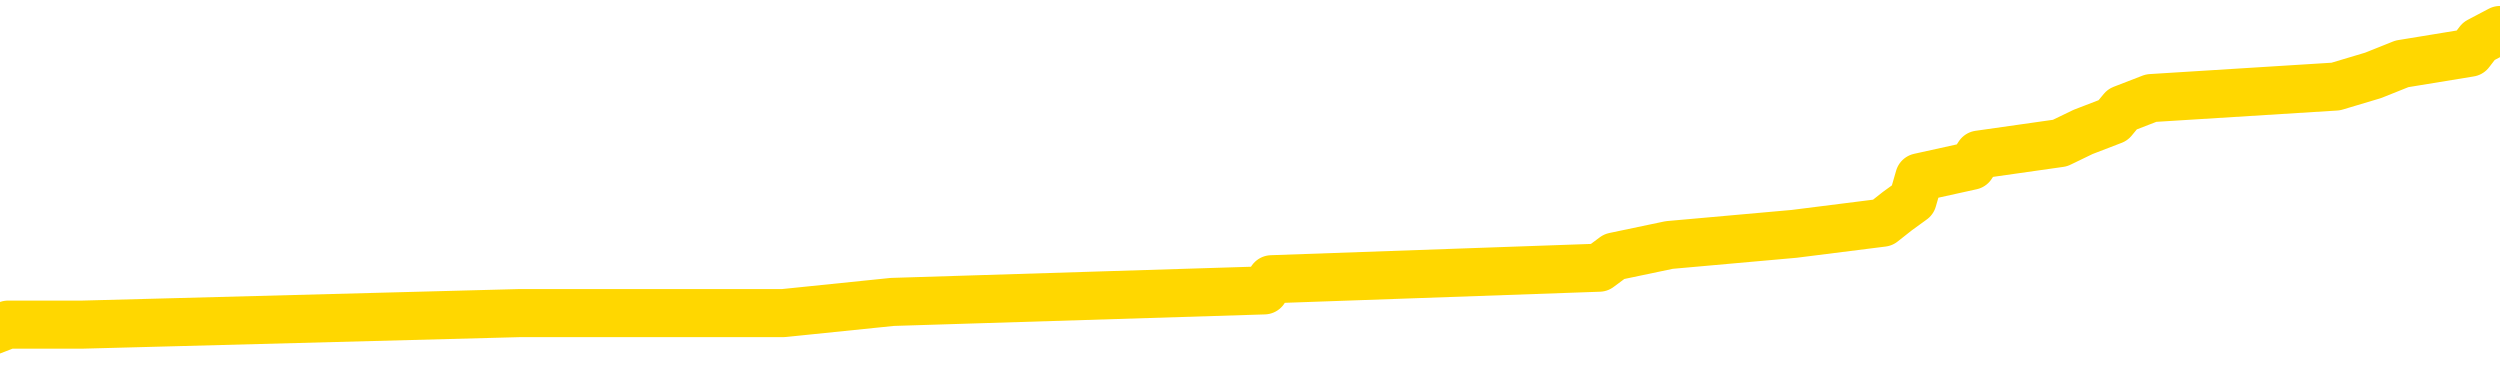 <svg xmlns="http://www.w3.org/2000/svg" version="1.1" viewBox="0 0 6500 1000">
	<path fill="none" stroke="gold" stroke-width="125" stroke-linecap="round" stroke-linejoin="round" d="M0 99253  L-1283708 99253 L-1283524 99224 L-1283033 99165 L-1282740 99135 L-1282428 99076 L-1282194 99047 L-1282141 98988 L-1282081 98929 L-1281928 98900 L-1281888 98841 L-1281755 98811 L-1281463 98782 L-1280922 98782 L-1280312 98752 L-1280264 98752 L-1279624 98723 L-1279590 98723 L-1279065 98723 L-1278932 98693 L-1278542 98635 L-1278214 98576 L-1278097 98517 L-1277885 98458 L-1277168 98458 L-1276599 98428 L-1276491 98428 L-1276317 98399 L-1276095 98340 L-1275694 98311 L-1275668 98252 L-1274740 98193 L-1274653 98134 L-1274570 98075 L-1274500 98016 L-1274203 97987 L-1274051 97928 L-1272161 97957 L-1272060 97957 L-1271798 97957 L-1271504 97987 L-1271363 97928 L-1271114 97928 L-1271078 97898 L-1270920 97869 L-1270456 97810 L-1270203 97780 L-1269991 97721 L-1269740 97692 L-1269391 97663 L-1268464 97604 L-1268370 97545 L-1267959 97515 L-1266788 97456 L-1265599 97427 L-1265507 97368 L-1265480 97309 L-1265214 97250 L-1264915 97191 L-1264786 97132 L-1264748 97073 L-1263934 97073 L-1263550 97103 L-1262489 97132 L-1262428 97132 L-1262163 97721 L-1261692 98281 L-1261499 98841 L-1261236 99400 L-1260899 99371 L-1260763 99341 L-1260308 99312 L-1259564 99283 L-1259547 99253 L-1259382 99194 L-1259313 99194 L-1258797 99165 L-1257769 99165 L-1257572 99135 L-1257084 99106 L-1256722 99076 L-1256313 99076 L-1255928 99106 L-1254224 99106 L-1254126 99106 L-1254054 99106 L-1253993 99106 L-1253809 99076 L-1253472 99076 L-1252832 99047 L-1252755 99017 L-1252693 99017 L-1252507 98988 L-1252427 98988 L-1252250 98959 L-1252231 98929 L-1252001 98929 L-1251613 98900 L-1250724 98900 L-1250685 98870 L-1250597 98841 L-1250569 98782 L-1249561 98752 L-1249412 98693 L-1249387 98664 L-1249255 98635 L-1249215 98605 L-1247956 98576 L-1247899 98576 L-1247359 98546 L-1247306 98546 L-1247260 98546 L-1246865 98517 L-1246725 98487 L-1246525 98458 L-1246379 98458 L-1246214 98458 L-1245937 98487 L-1245578 98487 L-1245026 98458 L-1244381 98428 L-1244122 98369 L-1243969 98340 L-1243568 98311 L-1243527 98281 L-1243407 98252 L-1243345 98281 L-1243331 98281 L-1243237 98281 L-1242944 98252 L-1242793 98134 L-1242462 98075 L-1242385 98016 L-1242309 97987 L-1242082 97898 L-1242016 97839 L-1241788 97780 L-1241736 97721 L-1241571 97692 L-1240565 97663 L-1240382 97633 L-1239831 97604 L-1239438 97545 L-1239040 97515 L-1238190 97456 L-1238112 97427 L-1237533 97397 L-1237092 97397 L-1236851 97368 L-1236693 97368 L-1236293 97309 L-1236272 97309 L-1235827 97280 L-1235422 97250 L-1235286 97191 L-1235111 97132 L-1234974 97073 L-1234724 97015 L-1233724 96985 L-1233642 96956 L-1233506 96926 L-1233468 96897 L-1232578 96867 L-1232362 96838 L-1231919 96808 L-1231802 96779 L-1231745 96749 L-1231069 96749 L-1230968 96720 L-1230939 96720 L-1229598 96691 L-1229192 96661 L-1229152 96632 L-1228224 96602 L-1228126 96573 L-1227993 96543 L-1227589 96514 L-1227563 96484 L-1227470 96455 L-1227253 96425 L-1226842 96367 L-1225688 96308 L-1225397 96249 L-1225368 96190 L-1224760 96160 L-1224510 96101 L-1224490 96072 L-1223561 96043 L-1223510 95984 L-1223387 95954 L-1223370 95895 L-1223214 95866 L-1223039 95807 L-1222902 95777 L-1222845 95748 L-1222738 95718 L-1222652 95689 L-1222419 95660 L-1222344 95630 L-1222036 95601 L-1221918 95571 L-1221748 95542 L-1221657 95512 L-1221554 95512 L-1221531 95483 L-1221454 95483 L-1221356 95424 L-1220989 95394 L-1220884 95365 L-1220381 95336 L-1219929 95306 L-1219891 95277 L-1219867 95247 L-1219826 95218 L-1219697 95188 L-1219597 95159 L-1219155 95129 L-1218873 95100 L-1218280 95070 L-1218150 95041 L-1217876 94982 L-1217723 94953 L-1217570 94923 L-1217485 94864 L-1217407 94835 L-1217221 94805 L-1217170 94805 L-1217143 94776 L-1217063 94746 L-1217040 94717 L-1216757 94658 L-1216153 94599 L-1215157 94570 L-1214860 94540 L-1214126 94511 L-1213881 94481 L-1213791 94452 L-1213214 94422 L-1212516 94393 L-1211763 94364 L-1211445 94334 L-1211062 94275 L-1210985 94246 L-1210350 94216 L-1210165 94187 L-1210077 94187 L-1209948 94187 L-1209635 94157 L-1209585 94128 L-1209443 94098 L-1209422 94069 L-1208454 94040 L-1207909 94010 L-1207430 94010 L-1207369 94010 L-1207046 94010 L-1207024 93981 L-1206962 93981 L-1206752 93951 L-1206675 93922 L-1206620 93892 L-1206598 93863 L-1206558 93833 L-1206543 93804 L-1205786 93774 L-1205769 93745 L-1204970 93716 L-1204817 93686 L-1203912 93657 L-1203406 93627 L-1203176 93568 L-1203135 93568 L-1203020 93539 L-1202843 93509 L-1202089 93539 L-1201954 93509 L-1201790 93480 L-1201472 93450 L-1201296 93392 L-1200274 93333 L-1200251 93274 L-1199999 93244 L-1199786 93185 L-1199152 93156 L-1198915 93097 L-1198882 93038 L-1198704 92979 L-1198624 92920 L-1198534 92891 L-1198469 92832 L-1198029 92773 L-1198006 92744 L-1197465 92714 L-1197209 92685 L-1196714 92655 L-1195837 92626 L-1195800 92596 L-1195747 92567 L-1195706 92537 L-1195589 92508 L-1195313 92478 L-1195105 92420 L-1194908 92361 L-1194885 92302 L-1194835 92243 L-1194796 92213 L-1194718 92184 L-1194120 92125 L-1194060 92096 L-1193957 92066 L-1193802 92037 L-1193170 92007 L-1192490 91978 L-1192187 91919 L-1191840 91889 L-1191643 91860 L-1191594 91801 L-1191274 91772 L-1190646 91742 L-1190500 91713 L-1190463 91683 L-1190406 91654 L-1190329 91595 L-1190088 91595 L-1189999 91565 L-1189905 91536 L-1189612 91506 L-1189477 91477 L-1189417 91448 L-1189380 91389 L-1189108 91389 L-1188102 91359 L-1187926 91330 L-1187876 91330 L-1187583 91300 L-1187391 91241 L-1187057 91212 L-1186551 91182 L-1185989 91124 L-1185974 91065 L-1185957 91035 L-1185857 90976 L-1185742 90917 L-1185703 90858 L-1185665 90829 L-1185600 90829 L-1185572 90800 L-1185433 90829 L-1185140 90829 L-1185090 90829 L-1184985 90829 L-1184720 90800 L-1184255 90770 L-1184111 90770 L-1184056 90711 L-1183999 90682 L-1183808 90652 L-1183443 90623 L-1183228 90623 L-1183034 90623 L-1182976 90623 L-1182917 90564 L-1182763 90534 L-1182493 90505 L-1182064 90652 L-1182048 90652 L-1181971 90623 L-1181907 90593 L-1181777 90387 L-1181754 90358 L-1181470 90328 L-1181422 90299 L-1181368 90269 L-1180905 90240 L-1180866 90240 L-1180826 90210 L-1180635 90181 L-1180155 90151 L-1179668 90122 L-1179651 90093 L-1179613 90063 L-1179357 90034 L-1179280 89975 L-1179050 89945 L-1179034 89886 L-1178739 89827 L-1178297 89798 L-1177850 89769 L-1177345 89739 L-1177192 89710 L-1176905 89680 L-1176865 89621 L-1176534 89592 L-1176312 89562 L-1175795 89503 L-1175719 89474 L-1175471 89415 L-1175277 89356 L-1175217 89327 L-1174441 89297 L-1174367 89297 L-1174136 89268 L-1174119 89268 L-1174058 89238 L-1173862 89209 L-1173398 89209 L-1173374 89179 L-1173245 89179 L-1171944 89179 L-1171927 89179 L-1171850 89150 L-1171757 89150 L-1171539 89150 L-1171387 89121 L-1171209 89150 L-1171155 89179 L-1170868 89209 L-1170828 89209 L-1170459 89209 L-1170018 89209 L-1169835 89209 L-1169514 89179 L-1169219 89179 L-1168773 89121 L-1168701 89091 L-1168239 89032 L-1167801 89003 L-1167619 88973 L-1166165 88914 L-1166033 88885 L-1165576 88826 L-1165350 88797 L-1164963 88738 L-1164447 88679 L-1163493 88620 L-1162699 88561 L-1162024 88531 L-1161599 88473 L-1161287 88443 L-1161057 88355 L-1160374 88266 L-1160361 88178 L-1160151 88060 L-1160129 88031 L-1159955 87972 L-1159005 87942 L-1158737 87883 L-1157921 87854 L-1157611 87795 L-1157573 87766 L-1157516 87707 L-1156899 87677 L-1156261 87618 L-1154635 87589 L-1153961 87559 L-1153319 87559 L-1153242 87559 L-1153186 87559 L-1153150 87559 L-1153121 87530 L-1153010 87471 L-1152992 87442 L-1152969 87412 L-1152816 87383 L-1152762 87324 L-1152684 87294 L-1152565 87265 L-1152467 87235 L-1152350 87206 L-1152080 87147 L-1151810 87118 L-1151793 87059 L-1151593 87029 L-1151446 86970 L-1151220 86941 L-1151085 86911 L-1150777 86882 L-1150717 86853 L-1150364 86794 L-1150015 86764 L-1149914 86735 L-1149850 86676 L-1149790 86646 L-1149405 86587 L-1149025 86558 L-1148920 86529 L-1148660 86499 L-1148389 86440 L-1148230 86411 L-1148197 86381 L-1148135 86352 L-1147994 86322 L-1147810 86293 L-1147766 86263 L-1147477 86263 L-1147461 86234 L-1147228 86234 L-1147167 86205 L-1147129 86205 L-1146549 86175 L-1146415 86146 L-1146392 86028 L-1146374 85822 L-1146356 85586 L-1146340 85350 L-1146316 85115 L-1146300 84938 L-1146278 84732 L-1146262 84526 L-1146239 84408 L-1146222 84290 L-1146200 84202 L-1146183 84143 L-1146135 84054 L-1146062 83966 L-1146028 83819 L-1146004 83701 L-1145968 83583 L-1145927 83465 L-1145890 83406 L-1145874 83288 L-1145850 83200 L-1145813 83141 L-1145796 83053 L-1145773 82994 L-1145755 82935 L-1145737 82876 L-1145721 82817 L-1145691 82729 L-1145665 82640 L-1145620 82611 L-1145603 82552 L-1145562 82523 L-1145513 82464 L-1145443 82405 L-1145427 82346 L-1145411 82287 L-1145349 82258 L-1145310 82228 L-1145271 82199 L-1145105 82169 L-1145040 82140 L-1145024 82110 L-1144980 82051 L-1144921 82022 L-1144709 81992 L-1144675 81963 L-1144633 81934 L-1144555 81904 L-1144017 81875 L-1143939 81845 L-1143835 81786 L-1143746 81757 L-1143570 81727 L-1143219 81698 L-1143064 81668 L-1142626 81639 L-1142469 81610 L-1142339 81580 L-1141635 81521 L-1141434 81492 L-1140474 81433 L-1139991 81403 L-1139892 81403 L-1139800 81374 L-1139555 81344 L-1139482 81315 L-1139039 81256 L-1138943 81227 L-1138928 81197 L-1138912 81168 L-1138887 81138 L-1138421 81109 L-1138204 81079 L-1138064 81050 L-1137770 81020 L-1137682 80991 L-1137641 80962 L-1137611 80932 L-1137438 80903 L-1137379 80873 L-1137303 80844 L-1137222 80814 L-1137153 80814 L-1136844 80785 L-1136758 80755 L-1136545 80726 L-1136509 80696 L-1135826 80667 L-1135727 80637 L-1135522 80608 L-1135476 80579 L-1135197 80549 L-1135135 80520 L-1135118 80461 L-1135040 80431 L-1134732 80372 L-1134708 80343 L-1134654 80284 L-1134631 80255 L-1134508 80225 L-1134373 80166 L-1134129 80137 L-1134003 80137 L-1133356 80107 L-1133340 80107 L-1133315 80107 L-1133135 80048 L-1133059 80019 L-1132967 79989 L-1132539 79960 L-1132123 79931 L-1131730 79872 L-1131652 79842 L-1131633 79813 L-1131269 79783 L-1131033 79754 L-1130805 79724 L-1130492 79695 L-1130414 79665 L-1130333 79607 L-1130155 79548 L-1130139 79518 L-1129874 79459 L-1129794 79430 L-1129564 79400 L-1129338 79371 L-1129022 79371 L-1128847 79341 L-1128486 79341 L-1128094 79312 L-1128025 79253 L-1127961 79224 L-1127821 79165 L-1127769 79135 L-1127667 79076 L-1127165 79047 L-1126968 79017 L-1126721 78988 L-1126536 78959 L-1126236 78929 L-1126160 78900 L-1125994 78841 L-1125110 78811 L-1125081 78752 L-1124958 78693 L-1124379 78664 L-1124302 78635 L-1123588 78635 L-1123276 78635 L-1123063 78635 L-1123046 78635 L-1122660 78635 L-1122135 78576 L-1121689 78546 L-1121359 78517 L-1121206 78487 L-1120880 78487 L-1120702 78458 L-1120620 78458 L-1120414 78399 L-1120239 78369 L-1119310 78340 L-1118420 78311 L-1118381 78281 L-1118153 78281 L-1117774 78252 L-1116987 78222 L-1116752 78193 L-1116676 78163 L-1116319 78134 L-1115747 78075 L-1115480 78045 L-1115094 78016 L-1114990 78016 L-1114820 78016 L-1114202 78016 L-1113990 78016 L-1113683 78016 L-1113630 77987 L-1113502 77957 L-1113449 77928 L-1113330 77898 L-1112993 77839 L-1112034 77810 L-1111903 77751 L-1111701 77721 L-1111070 77692 L-1110758 77663 L-1110345 77633 L-1110317 77604 L-1110172 77574 L-1109752 77545 L-1108419 77545 L-1108372 77515 L-1108244 77456 L-1108227 77427 L-1107649 77368 L-1107443 77339 L-1107414 77309 L-1107373 77280 L-1107315 77250 L-1107278 77221 L-1107200 77191 L-1107057 77162 L-1106602 77132 L-1106484 77103 L-1106199 77073 L-1105826 77044 L-1105730 77015 L-1105403 76985 L-1105049 76956 L-1104879 76926 L-1104831 76897 L-1104722 76867 L-1104633 76838 L-1104605 76808 L-1104529 76749 L-1104226 76720 L-1104192 76661 L-1104120 76632 L-1103752 76602 L-1103417 76573 L-1103336 76573 L-1103116 76543 L-1102945 76514 L-1102917 76484 L-1102420 76455 L-1101871 76396 L-1100990 76367 L-1100892 76308 L-1100815 76278 L-1100540 76249 L-1100293 76190 L-1100219 76160 L-1100157 76101 L-1100039 76072 L-1099996 76043 L-1099886 76013 L-1099809 75954 L-1099109 75925 L-1098863 75895 L-1098824 75866 L-1098667 75836 L-1098068 75836 L-1097841 75836 L-1097749 75836 L-1097274 75836 L-1096676 75777 L-1096157 75748 L-1096136 75718 L-1095990 75689 L-1095670 75689 L-1095128 75689 L-1094896 75689 L-1094726 75689 L-1094240 75660 L-1094012 75630 L-1093927 75601 L-1093581 75571 L-1093255 75571 L-1092732 75542 L-1092404 75512 L-1091804 75483 L-1091606 75424 L-1091554 75394 L-1091514 75365 L-1091233 75336 L-1090548 75277 L-1090238 75247 L-1090213 75188 L-1090022 75159 L-1089799 75129 L-1089713 75100 L-1089049 75041 L-1089025 75012 L-1088803 74953 L-1088473 74923 L-1088121 74864 L-1087917 74835 L-1087684 74776 L-1087426 74746 L-1087237 74688 L-1087189 74658 L-1086962 74629 L-1086928 74599 L-1086771 74570 L-1086557 74540 L-1086384 74511 L-1086292 74481 L-1086015 74452 L-1085771 74422 L-1085456 74393 L-1085030 74393 L-1084993 74393 L-1084509 74393 L-1084276 74393 L-1084064 74364 L-1083838 74334 L-1083288 74334 L-1083041 74305 L-1082207 74305 L-1082151 74275 L-1082129 74246 L-1081971 74216 L-1081510 74187 L-1081469 74157 L-1081129 74098 L-1080996 74069 L-1080773 74040 L-1080201 74010 L-1079729 73981 L-1079534 73951 L-1079342 73922 L-1079152 73892 L-1079050 73863 L-1078682 73833 L-1078636 73804 L-1078554 73774 L-1077261 73745 L-1077213 73716 L-1076944 73716 L-1076799 73716 L-1076248 73716 L-1076131 73686 L-1076050 73657 L-1075690 73627 L-1075467 73598 L-1075186 73568 L-1074856 73509 L-1074348 73480 L-1074236 73450 L-1074157 73421 L-1073993 73392 L-1073698 73392 L-1073230 73392 L-1073033 73421 L-1072983 73421 L-1072333 73392 L-1072211 73362 L-1071757 73362 L-1071721 73333 L-1071253 73303 L-1071142 73274 L-1071126 73244 L-1070910 73244 L-1070729 73215 L-1070197 73215 L-1069168 73215 L-1068968 73185 L-1068510 73156 L-1067562 73097 L-1067463 73068 L-1067109 73009 L-1067048 72979 L-1067034 72950 L-1066998 72920 L-1066629 72891 L-1066509 72861 L-1066267 72832 L-1066103 72802 L-1065916 72773 L-1065795 72744 L-1064725 72685 L-1063866 72655 L-1063654 72596 L-1063557 72567 L-1063383 72508 L-1063049 72478 L-1062978 72449 L-1062920 72420 L-1062745 72420 L-1062356 72390 L-1062120 72361 L-1062009 72331 L-1061892 72302 L-1060911 72272 L-1060886 72243 L-1060292 72184 L-1060259 72184 L-1060110 72154 L-1059826 72125 L-1058914 72125 L-1057968 72125 L-1057815 72096 L-1057713 72096 L-1057581 72066 L-1057438 72037 L-1057412 72007 L-1057297 71978 L-1057079 71948 L-1056398 71919 L-1056268 71889 L-1055965 71860 L-1055725 71801 L-1055392 71772 L-1054754 71742 L-1054411 71683 L-1054349 71654 L-1054194 71654 L-1053272 71654 L-1052802 71654 L-1052758 71654 L-1052745 71624 L-1052704 71595 L-1052682 71565 L-1052655 71536 L-1052511 71506 L-1052089 71477 L-1051753 71477 L-1051562 71448 L-1051134 71448 L-1050946 71418 L-1050557 71359 L-1050023 71330 L-1049650 71300 L-1049629 71300 L-1049379 71271 L-1049260 71241 L-1049184 71212 L-1049049 71182 L-1049009 71153 L-1048929 71124 L-1048535 71094 L-1048039 71065 L-1047927 71006 L-1047754 70976 L-1047446 70947 L-1046998 70917 L-1046675 70888 L-1046533 70829 L-1046106 70770 L-1045953 70711 L-1045897 70652 L-1045084 70623 L-1045064 70593 L-1044692 70564 L-1044635 70564 L-1043506 70534 L-1043438 70534 L-1042880 70505 L-1042685 70475 L-1042549 70446 L-1042315 70417 L-1041968 70387 L-1041934 70328 L-1041899 70299 L-1041830 70240 L-1041481 70210 L-1041309 70181 L-1040824 70151 L-1040808 70122 L-1040483 70093 L-1040325 70063 L-1039185 70004 L-1039160 69975 L-1038968 69916 L-1038775 69886 L-1038524 69857 L-1038507 69827 L-1037487 69798 L-1037189 69769 L-1037114 69739 L-1036978 69680 L-1036802 69651 L-1036225 69592 L-1036010 69562 L-1035946 69533 L-1035815 69503 L-1035778 69445 L-1035255 69415 L-1035117 81020 L-1035103 81020 L-1035080 81020 L-1035060 81020 L-1034832 69386 L-1034057 69386 L-1034015 69386 L-1033647 69386 L-1033569 69356 L-1033517 69327 L-1032844 69297 L-1032101 69268 L-1031677 69268 L-1031229 69238 L-1030167 69209 L-1029856 69150 L-1029445 69150 L-1029373 69121 L-1028849 69121 L-1028755 69121 L-1028737 69121 L-1028292 69091 L-1028107 69032 L-1027326 68973 L-1026654 68944 L-1026242 68855 L-1026010 68797 L-1025869 68767 L-1025788 68708 L-1025768 68679 L-1025692 68679 L-1025563 68649 L-1025246 68679 L-1025022 68679 L-1024697 68649 L-1024635 68649 L-1024265 68649 L-1024232 68649 L-1024023 68649 L-1023356 68649 L-1023278 68649 L-1023120 68590 L-1023010 68590 L-1022683 68561 L-1022528 68531 L-1022187 68531 L-1022130 68473 L-1021792 68414 L-1021588 68384 L-1021535 68325 L-1020159 68296 L-1020029 68266 L-1019596 68237 L-1019275 68207 L-1018448 68149 L-1018324 68119 L-1017594 68060 L-1017438 68001 L-1017397 67972 L-1017343 67942 L-1017320 67913 L-1017206 67883 L-1016910 67854 L-1016620 67825 L-1016565 67795 L-1016445 67766 L-1016415 67736 L-1016315 67707 L-1015871 67707 L-1015719 67677 L-1014884 67677 L-1014342 67648 L-1014007 67648 L-1013992 67618 L-1013916 67589 L-1013800 67559 L-1013605 67530 L-1013341 67501 L-1012506 67471 L-1012410 67442 L-1011889 67412 L-1011847 67383 L-1011748 67353 L-1010919 67353 L-1010784 67324 L-1010446 67324 L-1009891 67294 L-1009512 67265 L-1009349 67235 L-1009039 67206 L-1008226 67177 L-1007920 67147 L-1007652 67147 L-1007330 67147 L-1007009 67177 L-1006734 67177 L-1005905 67118 L-1005810 67088 L-1005718 67000 L-1005613 66911 L-1005226 66823 L-1004746 66764 L-1004730 66735 L-1004611 66705 L-1004243 66646 L-1004148 66617 L-1003314 66558 L-1003237 66529 L-1002938 66499 L-1002847 66470 L-1002440 66411 L-1002330 66352 L-1001630 66322 L-1001157 66293 L-1001097 66263 L-1000878 66205 L-1000605 66175 L-1000492 66146 L-999464 66116 L-999078 66087 L-999058 66057 L-998725 66028 L-998480 65998 L-998047 65969 L-997937 65939 L-997819 65910 L-997368 65851 L-996777 65822 L-996441 65792 L-994548 65763 L-994434 65704 L-994222 65674 L-992904 65645 L-992798 59017 L-992732 52478 L-992695 46440 L-992634 46440 L-992134 53009 L-991459 59489 L-991437 65468 L-991167 65409 L-990199 65409 L-989509 65380 L-989347 65350 L-988807 65321 L-988717 65291 L-987697 65262 L-986750 65203 L-986384 65232 L-986281 65262 L-985693 65262 L-985634 65262 L-985533 65232 L-985093 65174 L-984985 65144 L-984544 65115 L-983544 65026 L-983288 64938 L-983185 64850 L-983054 64791 L-982688 64732 L-982107 64673 L-982076 64643 L-981761 64614 L-979778 64584 L-979662 64555 L-979594 64555 L-979236 64526 L-977617 64496 L-977439 64496 L-977295 64496 L-976473 64526 L-976420 64555 L-976365 64555 L-975931 64555 L-974951 64584 L-974877 64584 L-973792 64555 L-973579 64555 L-972863 64496 L-972475 64467 L-972256 64408 L-971936 64349 L-971442 64290 L-971315 64260 L-971086 64202 L-970854 64143 L-970794 64113 L-970505 64084 L-970233 64025 L-969203 63995 L-967538 63966 L-967119 63936 L-966981 63907 L-966825 63907 L-966520 63878 L-966292 63819 L-966134 63789 L-965974 63730 L-965805 63671 L-965758 63642 L-965704 63612 L-965683 63612 L-965296 63583 L-965047 63583 L-964776 63583 L-964615 63583 L-964526 63583 L-962867 63583 L-962702 63612 L-962322 63583 L-961862 63583 L-961252 63524 L-960159 63495 L-959728 63465 L-959697 63436 L-959634 63406 L-959617 63377 L-957913 63347 L-957871 63318 L-957405 63288 L-957218 63259 L-957186 63200 L-956590 63171 L-956541 63141 L-956218 63112 L-956167 63082 L-955957 63053 L-955939 63023 L-955673 62964 L-955620 62935 L-955151 62906 L-954640 62847 L-954562 62847 L-954268 62817 L-954251 62788 L-954213 62758 L-954142 62729 L-953984 62699 L-953038 62699 L-952982 62699 L-952461 62699 L-952268 62670 L-952168 62670 L-951942 62640 L-951432 62640 L-951044 63436 L-950974 63436 L-950626 63406 L-950269 63377 L-949140 62523 L-949089 62464 L-948862 62434 L-948829 62405 L-948704 62346 L-948605 62346 L-948340 62346 L-947600 62375 L-947021 62375 L-946728 62375 L-946022 62375 L-945843 62346 L-945820 62346 L-945184 62316 L-944873 62287 L-944476 62287 L-944447 62258 L-944426 62228 L-944272 62199 L-943587 62199 L-943570 62199 L-943231 62199 L-942958 62169 L-942921 62140 L-942865 62081 L-942843 62051 L-942771 62022 L-942439 61992 L-942333 61963 L-942304 61904 L-942106 61875 L-941953 61845 L-941085 61816 L-940522 61757 L-940506 61757 L-940405 61727 L-940303 61757 L-940157 61757 L-940078 61757 L-940040 61727 L-939985 61698 L-939912 61668 L-939767 61639 L-939285 61639 L-938880 61610 L-938014 61639 L-937994 61639 L-937736 61639 L-937660 61639 L-937631 61610 L-937620 61551 L-937603 61521 L-937310 61492 L-937271 61462 L-937199 61433 L-937125 61403 L-936920 61374 L-936760 61286 L-936459 61197 L-936382 61079 L-936364 60991 L-936148 60932 L-935917 60932 L-935807 60962 L-935437 60991 L-935279 60991 L-935047 60991 L-934879 60991 L-934734 60962 L-934602 60932 L-933326 60873 L-932923 60814 L-932862 60785 L-932745 60726 L-932320 60696 L-932304 60637 L-932242 60608 L-931969 60549 L-931857 60520 L-931574 60461 L-931297 60431 L-930872 60372 L-930850 60343 L-930772 60313 L-930646 60284 L-930059 60255 L-929668 60225 L-929333 60196 L-928743 60166 L-928641 60166 L-928471 60137 L-928335 60137 L-927507 60107 L-926322 60078 L-926286 60048 L-926230 60048 L-926009 60019 L-925804 60019 L-925650 60019 L-925393 59989 L-925317 59960 L-924774 59931 L-924737 59901 L-924489 59872 L-924101 59842 L-923276 59813 L-922917 59783 L-922607 59783 L-922349 59754 L-922125 59724 L-921719 59695 L-921603 59665 L-921419 59636 L-921366 59636 L-921178 59607 L-921007 59577 L-920978 59548 L-920698 59518 L-920387 59489 L-920249 59459 L-919939 59430 L-919745 59430 L-919730 59400 L-919011 59400 L-918877 59341 L-918579 59312 L-918489 59283 L-917888 59283 L-917850 59253 L-917772 59224 L-917151 59194 L-917000 59135 L-916959 59106 L-916648 59076 L-916457 59047 L-916264 58988 L-916208 58929 L-915899 58900 L-915847 58870 L-915793 58900 L-915767 58900 L-915642 58900 L-914831 58870 L-914755 58841 L-914214 58811 L-913945 58782 L-913286 58752 L-912378 58723 L-912137 58693 L-911605 58664 L-911388 58635 L-910280 58664 L-910230 58664 L-909454 58664 L-908907 58635 L-908795 58605 L-908643 58546 L-908587 58517 L-908422 58487 L-908045 58458 L-907597 58428 L-907543 58399 L-907388 58369 L-906708 58340 L-906488 58311 L-905970 58281 L-905121 58222 L-905105 58193 L-903314 58163 L-902760 58134 L-902643 58104 L-901637 58075 L-901600 58045 L-901368 58045 L-901275 58045 L-901235 58045 L-900903 58016 L-900551 57987 L-900286 57928 L-899999 57898 L-899688 57839 L-899434 57780 L-899341 57751 L-898851 57721 L-898643 57692 L-898078 57663 L-897963 57692 L-897612 57663 L-897561 57663 L-897520 57663 L-896917 57604 L-896183 57545 L-895602 57486 L-895367 57427 L-894826 57339 L-894674 57280 L-894172 57250 L-893963 57191 L-893939 57191 L-893880 57162 L-892918 57162 L-892740 57132 L-892298 57103 L-892274 57044 L-892119 57015 L-892037 57015 L-891887 57044 L-891240 57044 L-891191 57015 L-890071 56985 L-889086 56956 L-889025 56926 L-888304 56897 L-887439 56867 L-887061 56838 L-886842 56838 L-886082 56808 L-886030 56779 L-885721 56720 L-884870 56720 L-884677 56691 L-884500 56661 L-884275 56661 L-884149 56632 L-883957 56632 L-883724 56602 L-883555 56632 L-883268 56602 L-882989 56602 L-882906 56573 L-882735 56543 L-882719 56484 L-882565 56455 L-882525 56425 L-881750 56396 L-881674 56396 L-881441 56337 L-881014 56308 L-880669 56278 L-880086 56249 L-879817 56249 L-879558 56249 L-879429 56190 L-879412 56160 L-879299 56131 L-879275 56101 L-879041 56072 L-879005 56043 L-877689 56043 L-877633 56013 L-876954 55954 L-876381 55954 L-876256 55954 L-876103 55954 L-876026 55954 L-875714 55895 L-875441 55866 L-875352 55807 L-875250 55807 L-874322 55777 L-874246 55777 L-873882 55777 L-873857 55748 L-873821 55718 L-873045 55660 L-872954 55630 L-872814 55601 L-872412 55571 L-872150 55571 L-871907 55601 L-871692 55571 L-871612 55571 L-871536 55571 L-871459 55571 L-871272 55601 L-871206 55601 L-870956 55601 L-870901 55571 L-870764 55542 L-870684 55483 L-870571 55453 L-870348 55424 L-870183 55394 L-870142 55365 L-869973 55336 L-869602 55306 L-869587 55277 L-869471 55247 L-868750 55218 L-868714 55188 L-868581 55188 L-868233 55159 L-867822 55159 L-867786 55159 L-867708 55129 L-867669 55100 L-867305 55070 L-867101 55041 L-867086 55012 L-866740 54982 L-866392 54982 L-866066 54982 L-865964 54953 L-865811 54953 L-865617 54923 L-865385 54923 L-865293 54923 L-865137 54923 L-865060 54923 L-865019 54894 L-864906 54864 L-864882 54835 L-864632 54835 L-864493 54776 L-863915 54688 L-863087 54629 L-862599 54570 L-862478 54540 L-862439 54511 L-862427 54481 L-862274 54422 L-862173 54364 L-861940 54334 L-861550 54275 L-861246 54246 L-861230 54216 L-861059 54187 L-860821 54128 L-860224 54128 L-859621 54098 L-859581 54098 L-859541 54098 L-859387 54069 L-859334 54040 L-859272 54010 L-859204 53981 L-859149 53922 L-859124 53892 L-859077 53863 L-858983 53804 L-858845 53774 L-858692 53745 L-858560 53716 L-858519 53716 L-858483 53686 L-858421 53657 L-858148 53598 L-857834 53568 L-857793 53509 L-857708 53480 L-857530 53450 L-857293 53421 L-856935 53392 L-856906 53362 L-856336 53333 L-856213 53303 L-855977 53274 L-855955 53274 L-855673 53244 L-855388 53244 L-855132 53244 L-854560 53215 L-854264 53185 L-854188 53156 L-853489 53126 L-853411 53097 L-853376 53068 L-853350 53038 L-853298 52979 L-853104 52950 L-852964 52891 L-852928 52861 L-852888 52832 L-852293 52802 L-852060 52773 L-851777 52979 L-851722 53156 L-851648 53362 L-851570 53539 L-851334 53480 L-851090 53450 L-850955 53421 L-850848 53392 L-850769 53362 L-850381 53303 L-850254 53274 L-850102 53244 L-850064 53215 L-849918 53185 L-849697 53156 L-849523 53126 L-849454 53097 L-848632 53038 L-848616 53038 L-848322 53009 L-847534 52979 L-847224 52979 L-847078 52950 L-846850 52920 L-846649 52861 L-845712 52832 L-845675 52802 L-845653 52773 L-845612 52714 L-845343 52685 L-844747 52655 L-844683 52626 L-844647 52596 L-844630 52567 L-843935 52567 L-843734 52567 L-843702 52567 L-843369 52567 L-843261 52537 L-842636 52478 L-842132 52449 L-842095 52390 L-841653 52390 L-841557 52361 L-841398 52361 L-841084 52361 L-841072 52361 L-840632 52390 L-840150 52420 L-840021 52420 L-839701 52420 L-839633 52390 L-839328 52390 L-839153 52361 L-838959 52331 L-838716 52272 L-838519 52213 L-838493 52154 L-837915 52125 L-837845 52096 L-837435 52066 L-837381 52037 L-837335 52007 L-836971 51978 L-836824 51948 L-836619 51919 L-836523 51919 L-836368 51889 L-836306 51860 L-836159 51801 L-836058 51772 L-835501 51772 L-835479 51830 L-835307 51860 L-834765 51889 L-834704 51889 L-834650 51830 L-834622 51772 L-834550 51742 L-834534 51683 L-834470 51654 L-834434 51595 L-834279 51565 L-833954 51536 L-833387 51506 L-833373 51477 L-833311 51418 L-833209 51359 L-833163 51359 L-832921 51330 L-832498 51330 L-832344 51330 L-830602 51271 L-830060 51241 L-829117 51212 L-828708 51182 L-828167 51124 L-827970 51094 L-827802 51065 L-827506 51035 L-827391 51006 L-827376 51006 L-827221 50976 L-827081 50947 L-827005 50888 L-826873 50888 L-826525 50888 L-826154 50917 L-825556 50917 L-825380 50917 L-825224 50888 L-824955 50858 L-824804 50858 L-824513 50947 L-824489 51006 L-824406 51065 L-824178 51124 L-823479 51094 L-823352 51065 L-822921 51035 L-822827 51006 L-821622 51006 L-821573 50976 L-821280 50976 L-820876 50947 L-820600 50888 L-820581 50858 L-820463 50829 L-820387 50800 L-820205 50770 L-819725 50741 L-819274 50682 L-818864 50652 L-818834 50623 L-818415 50593 L-818301 50593 L-818183 50593 L-818168 50593 L-817973 50564 L-817952 50505 L-817720 50475 L-817276 50446 L-816957 50387 L-816492 50387 L-816327 50358 L-816172 50328 L-816016 50328 L-815563 50328 L-815244 50328 L-815189 50358 L-814818 50358 L-814780 50387 L-814453 50387 L-814337 50358 L-814238 50328 L-813912 50269 L-813525 50240 L-813264 50210 L-812906 50151 L-812649 50122 L-810479 50093 L-810430 50063 L-810407 50034 L-809996 50034 L-809934 50034 L-809864 50063 L-809633 50063 L-809322 50034 L-809019 49975 L-808975 49945 L-808667 49916 L-808534 49886 L-808317 49857 L-807605 49827 L-807450 49827 L-807312 49798 L-807163 49798 L-807142 49798 L-806948 49769 L-806922 49739 L-806831 49710 L-806809 49680 L-806793 49651 L-806693 49621 L-805764 49592 L-805306 49592 L-804214 49533 L-803792 49533 L-803388 49503 L-803349 49474 L-803096 49445 L-802321 49386 L-802305 49356 L-802280 49327 L-802087 49297 L-801351 49268 L-801082 49238 L-801041 49209 L-800642 49150 L-800617 49121 L-799828 49091 L-799148 49062 L-797777 49032 L-797507 49003 L-797458 48973 L-796921 48914 L-796888 48885 L-796786 48826 L-796463 48797 L-796383 48767 L-796114 48767 L-795202 48738 L-795063 48738 L-794814 48679 L-794269 48679 L-793846 48649 L-793653 48620 L-793638 48620 L-793500 48561 L-793406 48531 L-793279 48502 L-793019 48473 L-792994 48414 L-792903 48384 L-792593 48355 L-792532 48325 L-792415 48325 L-792066 48325 L-791255 48325 L-791024 48266 L-790195 48266 L-789963 48207 L-789746 48178 L-789228 48178 L-788589 48149 L-788173 48119 L-787851 48090 L-787370 48060 L-786945 48060 L-786883 48031 L-786535 48031 L-786494 48001 L-786480 47972 L-786381 47913 L-786336 47913 L-785850 47883 L-785049 47883 L-784714 47883 L-783633 47854 L-783153 47825 L-783130 47795 L-782990 47766 L-782435 47736 L-781738 47707 L-781429 47677 L-781207 47648 L-781102 47618 L-781000 47559 L-780329 47530 L-780235 47501 L-780212 47501 L-780135 47471 L-779957 47471 L-779785 47471 L-779604 47442 L-779591 47412 L-779515 47383 L-779350 47353 L-778836 47324 L-778820 47294 L-778679 47294 L-778317 47265 L-778293 47265 L-778162 47235 L-778137 47206 L-777775 47177 L-777250 47118 L-777156 47088 L-776940 47029 L-776847 47000 L-776822 46970 L-776358 46941 L-776281 46941 L-775879 46911 L-775428 46911 L-774177 46882 L-774138 46853 L-773706 46823 L-773674 46794 L-772955 46764 L-772778 46735 L-772643 46705 L-772336 46676 L-772281 46646 L-772256 46587 L-772240 46529 L-772065 46499 L-771876 46470 L-771368 46470 L-770994 46234 L-770656 45969 L-770617 45733 L-769898 45527 L-769805 45498 L-769766 45468 L-769225 45468 L-769201 45439 L-768799 45409 L-768373 45380 L-768102 45380 L-767923 45350 L-767677 45291 L-767653 45262 L-767597 45203 L-766980 45174 L-766477 45144 L-766090 45144 L-765471 45174 L-765255 45174 L-765100 45203 L-763808 45144 L-763708 45115 L-763266 45056 L-762935 45026 L-762634 44967 L-762392 44938 L-761657 44879 L-761078 44850 L-760248 44820 L-760148 44791 L-759590 44761 L-759452 44732 L-757811 44702 L-757750 44702 L-757656 44702 L-756689 44702 L-756511 44673 L-756224 44673 L-756007 44673 L-755928 44643 L-755657 44643 L-755542 44614 L-755389 44584 L-755078 44555 L-755000 44526 L-754909 44526 L-754832 44496 L-754716 44496 L-754536 44467 L-754444 44437 L-754406 44408 L-753903 44408 L-753685 44378 L-753555 44378 L-753400 44349 L-753345 44319 L-753221 44319 L-752836 44290 L-752327 44260 L-752255 44231 L-751775 44202 L-751698 44172 L-751597 44172 L-751364 44143 L-750899 44143 L-750669 44143 L-750653 44143 L-750421 44143 L-750266 44143 L-750205 44143 L-750012 44113 L-749741 44054 L-748989 44025 L-748036 44025 L-748000 43995 L-747775 43995 L-747335 43995 L-747055 43936 L-746706 43907 L-745637 43878 L-744709 43878 L-744578 43878 L-744532 43878 L-744463 43848 L-744308 43848 L-744230 43789 L-744057 43730 L-743622 43671 L-743418 43642 L-743358 43583 L-742775 43554 L-742621 43495 L-742506 43465 L-742465 43436 L-742295 43406 L-742158 43377 L-741948 43318 L-741870 43288 L-741847 43259 L-741638 43200 L-741228 43171 L-741204 43141 L-740980 43112 L-740835 43082 L-740800 43053 L-740787 43023 L-740765 42994 L-740531 42964 L-740346 42935 L-740128 42906 L-740103 42876 L-739414 42847 L-739310 42817 L-739275 42788 L-739254 42758 L-739060 42729 L-739007 42699 L-738890 42640 L-738808 42640 L-738697 42611 L-738383 42582 L-737924 42552 L-737668 42523 L-737434 42464 L-737304 42434 L-736952 42405 L-736893 42375 L-736740 42346 L-736168 42287 L-736081 42258 L-735928 42199 L-735632 42140 L-735262 42081 L-734959 42022 L-734883 41992 L-734478 41963 L-734310 41963 L-734166 41963 L-733625 41963 L-733565 41963 L-733549 41904 L-733383 41875 L-733177 41845 L-733102 41845 L-733009 41816 L-732600 41786 L-732584 41757 L-732560 41757 L-732367 41727 L-732291 41992 L-732120 42258 L-732058 42493 L-732042 42758 L-731528 42729 L-731307 42699 L-730688 42640 L-730434 42611 L-730240 42582 L-730201 42552 L-730127 42552 L-730062 42552 L-729412 42552 L-729373 42582 L-729199 42582 L-729133 42582 L-728459 42582 L-728070 42523 L-727808 42493 L-727570 42464 L-727493 42405 L-727477 42346 L-727275 42316 L-726904 42258 L-726679 42228 L-726043 42199 L-726023 42199 L-725636 42169 L-725542 42169 L-725484 42140 L-725208 42110 L-724899 42110 L-724822 42081 L-723970 42110 L-723628 42258 L-723191 42434 L-722757 42582 L-722262 42729 L-722112 42699 L-721844 42729 L-720606 42758 L-720549 42817 L-718785 42847 L-718595 42817 L-717585 42788 L-717434 42758 L-717058 42817 L-716738 42876 L-716132 42935 L-716063 42994 L-715885 42964 L-715057 42935 L-714918 42906 L-714531 42876 L-714347 42847 L-714303 42817 L-714183 42788 L-713974 42758 L-713526 42699 L-713178 42670 L-713046 42640 L-712637 42611 L-712286 42611 L-712001 42582 L-711808 42552 L-711653 42552 L-711489 42523 L-711421 42493 L-711321 42493 L-711088 42464 L-710971 42464 L-710918 42434 L-710376 42434 L-709912 42405 L-708730 42405 L-708596 42405 L-708572 42405 L-708519 42405 L-707851 42405 L-706817 42346 L-706623 42316 L-706443 42287 L-706292 42287 L-706251 42258 L-706236 42258 L-706175 42228 L-705849 42199 L-704689 42169 L-704495 42140 L-704318 42110 L-703204 42081 L-702344 42051 L-702238 42051 L-701764 42022 L-701572 42022 L-699250 41992 L-699173 41963 L-699051 41904 L-699017 41875 L-698980 41816 L-698885 41727 L-698669 41668 L-698088 41610 L-697702 41580 L-696929 41551 L-696851 41521 L-696154 41521 L-695612 41521 L-695571 41492 L-695441 41492 L-694977 41462 L-694939 41433 L-694804 41403 L-694436 41374 L-694406 41344 L-694256 41344 L-693855 41315 L-692031 41344 L-691224 41315 L-690506 41315 L-690489 41315 L-690175 41256 L-689614 41227 L-689112 41197 L-688594 41168 L-688572 41138 L-686828 41109 L-686659 41079 L-686463 41050 L-685570 41020 L-685051 40962 L-684841 40932 L-684583 40903 L-683873 40873 L-682923 40844 L-682265 40814 L-682225 40755 L-681939 40726 L-681856 40696 L-681761 40696 L-681629 40667 L-681552 40667 L-680817 40667 L-680480 40637 L-680430 40667 L-680175 40667 L-679888 40637 L-679463 40637 L-678882 40608 L-678623 40608 L-678472 40579 L-678224 40579 L-678186 40579 L-677389 40549 L-677351 40520 L-677174 40520 L-676765 40461 L-676536 40461 L-676460 40461 L-676329 40461 L-676213 40431 L-675864 40402 L-675801 40372 L-675649 40343 L-674908 40313 L-674796 40284 L-674626 40255 L-674587 40225 L-674293 40225 L-673891 40225 L-673715 40225 L-673620 40225 L-673311 40196 L-672509 40166 L-672051 40107 L-671531 40078 L-671042 40048 L-670347 40019 L-669300 39989 L-669032 39989 L-668977 39960 L-668817 39960 L-668566 39960 L-668320 39931 L-668241 39901 L-668026 39842 L-667714 39813 L-667251 39754 L-667236 39724 L-666940 39724 L-666927 39695 L-665936 39665 L-665263 39636 L-664928 39577 L-664312 39577 L-664175 39548 L-663536 39518 L-663406 39489 L-662455 39430 L-662356 39371 L-661796 39341 L-661388 39341 L-660959 39341 L-660868 39312 L-660033 39312 L-659670 39312 L-659630 39341 L-659498 39371 L-659321 39371 L-659105 39371 L-659051 39341 L-658894 39283 L-658641 39253 L-657541 39224 L-657464 39194 L-657244 39165 L-657113 39106 L-657077 39076 L-656884 39047 L-656784 39017 L-656300 38988 L-656016 38959 L-655856 38929 L-655761 38870 L-655490 38841 L-655220 38811 L-655204 38693 L-655065 38605 L-654927 38517 L-654600 38399 L-654291 38340 L-654250 38311 L-654174 38252 L-654059 38222 L-653209 38163 L-652882 38134 L-652551 38104 L-652418 38104 L-652202 38104 L-652186 38104 L-651505 38104 L-651412 38045 L-651389 38016 L-651373 37957 L-651334 37928 L-650923 37869 L-650653 37839 L-650613 37810 L-650245 37810 L-650035 37780 L-648952 37780 L-648936 37751 L-648907 37721 L-648887 37721 L-648510 37663 L-648255 37633 L-648007 37574 L-647868 37515 L-647736 37486 L-647404 37456 L-647311 37427 L-647250 37397 L-646692 37368 L-646631 37339 L-646475 37309 L-646281 37280 L-646088 37250 L-646073 37221 L-646034 37191 L-645995 37162 L-645724 37132 L-645601 37103 L-645569 37073 L-645469 37073 L-645314 37073 L-645173 37073 L-644889 37044 L-644563 37044 L-643867 37015 L-643845 37015 L-643335 37015 L-642489 37015 L-642126 36985 L-641971 36956 L-641368 36956 L-641198 36956 L-641137 36956 L-641082 36926 L-640026 36897 L-640008 36897 L-639102 36897 L-639080 36897 L-638913 36867 L-638671 36867 L-638621 36838 L-638566 36779 L-638429 36749 L-638389 36720 L-637461 36691 L-637406 36691 L-637284 36691 L-637212 36691 L-637096 36691 L-636918 36720 L-635936 36691 L-635796 36691 L-635678 36632 L-635384 36573 L-635137 36543 L-635100 36514 L-635045 36543 L-635024 36543 L-634891 36543 L-634812 36543 L-634674 36514 L-634051 36514 L-633885 36484 L-633420 36484 L-633244 36425 L-633227 36396 L-633167 36367 L-633051 36337 L-632568 36308 L-631872 36278 L-631500 36249 L-631330 36219 L-630364 36190 L-630209 36160 L-630031 36160 L-629939 36131 L-629684 36131 L-629513 36131 L-628866 36101 L-628855 36101 L-628275 36072 L-628137 36072 L-628082 36013 L-627346 35984 L-627308 35954 L-627230 35954 L-626588 35925 L-625814 35925 L-625721 35895 L-625673 35895 L-625657 35866 L-625621 35866 L-625605 35807 L-625542 35777 L-625526 35748 L-625506 35748 L-625351 35718 L-625312 35689 L-625296 35660 L-625257 35630 L-625117 35601 L-625041 35571 L-624677 35542 L-624329 35512 L-623555 35483 L-622953 35453 L-622756 35424 L-622526 35424 L-622388 35394 L-621750 35394 L-621461 35365 L-621439 35365 L-620979 35336 L-620746 35336 L-620692 35306 L-620653 35277 L-620150 35247 L-619600 35218 L-618812 35188 L-617689 35188 L-616795 35159 L-616707 35159 L-616407 35129 L-616336 35100 L-616220 35070 L-615043 35041 L-614695 35012 L-614672 34982 L-614153 34953 L-614006 34923 L-613898 34894 L-613689 34864 L-613534 34835 L-613511 34805 L-613318 34776 L-613241 34746 L-613097 34717 L-612296 34688 L-612150 34658 L-611870 34629 L-611693 34599 L-611383 34570 L-610572 34540 L-609643 34540 L-608051 34511 L-607808 34481 L-607167 34452 L-606971 34422 L-606894 34393 L-606376 34364 L-606144 34364 L-606121 34334 L-605989 34334 L-605650 34305 L-605639 34275 L-605423 34246 L-605386 34216 L-604844 34187 L-604315 34128 L-604248 34098 L-603954 34069 L-603407 34010 L-603371 33981 L-603319 33951 L-603219 33892 L-602987 33892 L-602407 33892 L-602309 33922 L-602235 33922 L-601903 33892 L-601153 33863 L-601114 33833 L-600434 33833 L-600280 33833 L-599953 33804 L-599738 33774 L-599506 33774 L-599210 33745 L-598963 33716 L-598612 33686 L-598559 33657 L-597800 33627 L-597106 33568 L-596756 33509 L-596292 33480 L-595659 33450 L-595250 33421 L-595172 33450 L-594746 33450 L-594103 33421 L-593934 33421 L-593192 33392 L-593005 33362 L-592710 33333 L-592138 33303 L-592112 33274 L-591093 33274 L-590606 33244 L-590513 33244 L-590452 33215 L-590164 33185 L-589878 33156 L-589816 33126 L-589637 33126 L-588925 33097 L-588750 33068 L-588551 33038 L-588400 33009 L-588308 32979 L-588246 32950 L-587704 32950 L-587394 32920 L-587302 32861 L-587225 32802 L-586657 32773 L-586566 32773 L-586312 32714 L-585985 32655 L-585948 32567 L-585793 32478 L-585561 32449 L-585239 32420 L-584106 32390 L-583907 32361 L-583381 32331 L-583137 32331 L-582891 32302 L-582811 32272 L-582791 32213 L-582714 32184 L-582659 32125 L-582582 32096 L-582543 32066 L-582364 32007 L-582327 31978 L-582095 31948 L-580857 31919 L-580531 31889 L-580491 31830 L-579709 31801 L-579563 31772 L-578571 31742 L-578364 31742 L-577939 31742 L-577811 31742 L-577407 31772 L-577319 31742 L-576662 31713 L-575955 31683 L-575346 31654 L-575153 31624 L-574920 31565 L-574302 31536 L-574006 31477 L-573566 31448 L-573412 31418 L-573257 31389 L-572501 31330 L-572151 31300 L-571748 31300 L-571710 31271 L-570704 31271 L-570384 31271 L-570137 31241 L-569437 31182 L-569364 31153 L-569051 31124 L-567971 31094 L-567780 31065 L-567546 31065 L-567351 31035 L-566851 31006 L-566097 31006 L-565983 31006 L-565783 31006 L-565742 30976 L-565649 30947 L-565336 30917 L-565248 30888 L-565132 30858 L-564814 30858 L-564745 30829 L-564720 30800 L-564358 30770 L-564320 30741 L-564103 30711 L-563600 30741 L-562998 30770 L-562786 30829 L-562633 30858 L-562595 30858 L-562551 30800 L-562517 30770 L-562384 30741 L-561974 30711 L-561604 30682 L-561550 30652 L-561534 30623 L-561455 30593 L-561046 30564 L-560892 30534 L-560876 30475 L-560837 30446 L-560658 30387 L-560582 30358 L-560351 30328 L-559561 30299 L-559483 30299 L-558748 30240 L-558593 30210 L-558353 30151 L-558291 30093 L-558206 30063 L-558183 30004 L-558065 29945 L-558051 29886 L-557989 29827 L-557952 29798 L-557858 29769 L-557836 29769 L-557719 29739 L-557487 29710 L-557316 29651 L-556496 29651 L-556095 29621 L-555940 29621 L-555435 29621 L-555321 29621 L-554725 29621 L-554350 29592 L-554298 29592 L-554105 29562 L-553408 29562 L-553370 29533 L-553225 29533 L-553000 29503 L-552738 29474 L-552364 29445 L-551938 29415 L-551809 29386 L-551789 29327 L-551296 29327 L-550599 29297 L-550368 29327 L-550214 29327 L-549246 29327 L-549021 29356 L-548743 29356 L-548727 29327 L-548201 29297 L-547672 29268 L-547524 29238 L-547505 29209 L-546963 29179 L-546653 29150 L-546536 29091 L-546344 29032 L-546207 28973 L-545880 28944 L-545764 28914 L-545454 28914 L-545028 28885 L-544972 28885 L-544739 28914 L-544643 28914 L-544510 28914 L-544214 28914 L-544100 28885 L-543735 28855 L-543422 28855 L-542940 28826 L-542769 28797 L-542521 28767 L-542305 28738 L-541779 28708 L-541593 28649 L-541237 28620 L-540602 28590 L-540447 28531 L-539707 28502 L-539287 28473 L-539107 28443 L-539031 28443 L-538900 28414 L-538606 28384 L-538565 28355 L-538335 28355 L-538143 28325 L-537888 28325 L-537461 28296 L-537352 28266 L-536733 28266 L-536552 28266 L-535340 28266 L-534693 28296 L-534542 28296 L-534505 28296 L-534373 28296 L-534272 28266 L-534256 28237 L-534174 28207 L-533963 28178 L-533846 28149 L-533483 28119 L-533112 28090 L-532415 28060 L-532013 28031 L-531908 28001 L-531890 27972 L-530945 27942 L-530750 27883 L-530598 27854 L-530542 27795 L-529786 27795 L-529769 27854 L-529280 27883 L-529150 27942 L-528957 27942 L-528067 27913 L-528027 27883 L-527989 27854 L-527912 27825 L-527873 27825 L-527796 27795 L-527712 27766 L-527448 27736 L-527216 27707 L-527154 27677 L-526673 27648 L-526337 27648 L-526225 27618 L-526032 27589 L-525855 27559 L-525796 27559 L-525760 27530 L-525490 27501 L-524792 27442 L-524739 27383 L-524445 27324 L-524043 27265 L-523479 27235 L-522606 27206 L-522301 27177 L-522263 27147 L-522140 27118 L-521542 27088 L-521412 27059 L-521212 27029 L-521175 27000 L-520561 26970 L-520382 26941 L-520367 26882 L-520149 26853 L-520071 26794 L-519764 26794 L-519632 26764 L-519400 26764 L-519066 26764 L-518974 26735 L-518873 26705 L-518836 26676 L-518293 26676 L-518100 26646 L-517559 26617 L-517133 26587 L-517001 26587 L-516940 26587 L-516708 26587 L-516692 26587 L-516204 26617 L-516123 26617 L-516106 26617 L-514713 26646 L-514577 26646 L-514463 26617 L-513829 26587 L-513689 26558 L-513571 26529 L-513418 26470 L-513381 26440 L-513302 26411 L-513248 26440 L-512256 26440 L-512220 26411 L-512087 26411 L-512026 26352 L-511927 26322 L-511637 26293 L-511623 26263 L-511313 26263 L-511213 26293 L-510748 26263 L-510695 29386 L-510552 32478 L-510424 35601 L-510192 38723 L-509623 38693 L-509534 38664 L-509512 38664 L-509225 38635 L-508542 38605 L-508465 38576 L-508429 38546 L-508412 38517 L-508213 38487 L-507792 38428 L-507521 38428 L-506648 38399 L-506355 38399 L-506244 38399 L-505510 38369 L-505383 38340 L-505024 38311 L-504771 38311 L-503900 38281 L-503730 38281 L-503669 38252 L-503614 38222 L-503266 38193 L-503243 38163 L-503034 38134 L-502894 38104 L-502763 38075 L-502640 38045 L-502517 38016 L-502280 37987 L-501990 37957 L-501330 37928 L-501308 37898 L-501154 37869 L-501036 37839 L-500072 37810 L-500016 37780 L-499783 37751 L-499761 37721 L-499435 37692 L-499320 37692 L-499280 37663 L-498778 37663 L-498479 37633 L-498367 37604 L-497825 37574 L-496766 37545 L-496140 37515 L-495968 37486 L-495721 37456 L-495464 37427 L-495334 37397 L-495312 37368 L-494645 37339 L-493748 37309 L-493702 37280 L-493632 37250 L-493516 37250 L-493296 37221 L-493105 37221 L-493066 37191 L-492873 37162 L-492214 37162 L-491597 37132 L-491558 37309 L-490962 37486 L-490900 37633 L-489778 37780 L-489724 37780 L-489603 37751 L-489337 37721 L-489274 37721 L-489004 37721 L-488928 37692 L-488712 37692 L-488230 37663 L-487960 37633 L-487828 37633 L-487596 37574 L-487571 37486 L-487556 37368 L-487534 37221 L-487518 37073 L-487494 36926 L-487480 36749 L-487457 36573 L-487441 36396 L-487418 36249 L-487403 36101 L-487381 35954 L-487364 35866 L-487336 35777 L-487319 35660 L-487301 35601 L-487264 35512 L-487224 35453 L-487209 35394 L-487184 35306 L-487132 35247 L-487107 35188 L-487031 35129 L-486993 35100 L-486978 35041 L-486914 34982 L-486900 34923 L-486854 34835 L-486783 34776 L-486745 34746 L-486720 34688 L-486668 34629 L-486643 34599 L-486627 34570 L-486566 34540 L-486529 34511 L-486452 34481 L-486436 34452 L-486408 34393 L-486335 34364 L-486296 34334 L-486142 34275 L-486026 34246 L-485972 34216 L-485889 34187 L-485856 34157 L-485832 34128 L-485677 34098 L-485662 34069 L-485561 34040 L-485250 34010 L-485214 33981 L-484998 33951 L-484887 33951 L-484863 33951 L-484633 33981 L-484400 33981 L-484025 33951 L-483898 33922 L-483858 33892 L-483805 33863 L-483704 33833 L-483667 33804 L-483457 33804 L-483392 33774 L-483280 33774 L-483068 33745 L-483031 33716 L-482659 33686 L-482605 33657 L-482527 33627 L-482505 33598 L-482412 33568 L-482212 33539 L-482174 33539 L-482153 33539 L-481923 33539 L-481902 33509 L-481692 33509 L-481598 33480 L-481560 33450 L-481224 33421 L-481111 33392 L-481071 33362 L-481058 33362 L-480918 33333 L-480903 33333 L-480648 33333 L-480066 33303 L-479989 33274 L-479952 33244 L-479907 33215 L-479858 33185 L-479679 33156 L-479664 33126 L-479564 33097 L-479487 33068 L-479426 33038 L-479061 32979 L-478978 32950 L-478961 32920 L-478907 32891 L-477939 32861 L-477807 32832 L-477786 32802 L-477565 32773 L-477497 32744 L-477474 32714 L-477228 32685 L-476972 32655 L-476841 32626 L-476801 32596 L-476780 32537 L-476724 32478 L-476636 32449 L-476575 32390 L-476350 32361 L-476221 32331 L-476121 32302 L-476067 32272 L-475873 32243 L-475795 32213 L-475462 32184 L-475331 32154 L-475154 32125 L-475138 32096 L-475113 32066 L-474843 32066 L-473643 32037 L-473606 32037 L-473490 32007 L-473256 31978 L-473065 31948 L-473026 31948 L-472971 31919 L-472866 31919 L-472352 31889 L-472058 31860 L-471826 31830 L-471551 31801 L-471534 31772 L-471501 31742 L-471461 31713 L-471424 31683 L-471322 31654 L-471245 31624 L-471152 31595 L-471025 31565 L-470921 31536 L-470743 31536 L-470550 31506 L-469721 31506 L-469605 31477 L-469351 31448 L-469310 31418 L-469211 31389 L-469151 31389 L-468909 31359 L-468885 31359 L-468764 31330 L-468693 31300 L-468653 31271 L-468421 31241 L-468245 31212 L-467725 31182 L-467648 31153 L-467632 31124 L-467221 31124 L-466858 31124 L-466742 31094 L-466719 31094 L-466679 31065 L-466603 31035 L-466549 31006 L-466200 30976 L-466084 30947 L-465907 30947 L-465852 30917 L-465828 30917 L-465714 30888 L-465426 30858 L-465194 30829 L-464979 30800 L-464769 30770 L-464559 30711 L-463732 30682 L-463393 30652 L-462385 30623 L-462022 30593 L-460977 30564 L-460899 30534 L-460452 30505 L-460241 30475 L-460049 30446 L-459754 30417 L-459714 30387 L-459560 30358 L-459507 30299 L-459275 30269 L-458695 30240 L-458501 30210 L-457882 30210 L-457393 30181 L-457341 30151 L-456692 30122 L-456542 30093 L-456373 30063 L-455999 30034 L-455984 30034 L-455885 30004 L-455846 30004 L-455715 29975 L-455282 29975 L-454979 29975 L-454593 29975 L-454453 29945 L-454292 29945 L-453858 29945 L-453819 29916 L-453718 29916 L-453603 29886 L-453425 29886 L-453255 29857 L-453137 29827 L-452775 29769 L-452558 29739 L-452425 29710 L-452285 29710 L-451786 29710 L-451708 29710 L-451474 29680 L-451150 29680 L-450763 29651 L-450740 29621 L-450120 29621 L-449850 29592 L-449617 29592 L-449192 29562 L-448921 29533 L-448779 29503 L-448570 29474 L-448364 29445 L-447813 29415 L-447682 29415 L-447296 29386 L-447025 29386 L-446922 29356 L-446662 29327 L-446460 29297 L-446391 29268 L-446352 29238 L-445785 29209 L-445578 29179 L-445551 29150 L-445322 29121 L-445245 29091 L-444728 29062 L-444689 29032 L-444534 29003 L-444240 28973 L-443968 28944 L-443605 28914 L-443257 28914 L-442884 28885 L-442764 28885 L-442692 28855 L-442213 28826 L-442150 28797 L-441815 28767 L-441684 28738 L-441606 28708 L-441477 28679 L-441013 28679 L-440719 28649 L-440643 28649 L-440331 28620 L-440023 28590 L-439960 28561 L-439930 28531 L-439155 28502 L-439051 28443 L-438963 28414 L-438940 28384 L-438785 28355 L-438564 28325 L-438397 28296 L-438010 28266 L-437955 28237 L-437892 28237 L-437274 28207 L-437158 28178 L-436834 28149 L-436309 28119 L-435958 28090 L-435882 28060 L-435263 28031 L-434852 28001 L-434551 27972 L-434240 27942 L-434102 27913 L-433478 27913 L-433097 27883 L-431973 27883 L-430913 27854 L-430850 27825 L-430489 27795 L-430388 27795 L-430372 27766 L-429998 27766 L-428993 27707 L-428606 27677 L-428399 27618 L-428310 27589 L-427935 27559 L-427642 27530 L-427331 27501 L-426542 27471 L-426454 27442 L-426402 27412 L-426363 27383 L-425845 27353 L-425730 27324 L-425521 27294 L-425382 27265 L-424778 27235 L-423949 27206 L-423666 27177 L-423484 27177 L-422983 27147 L-422778 27147 L-422223 27147 L-421718 27118 L-421527 27088 L-421489 27059 L-420860 27029 L-420406 27000 L-419992 26970 L-419383 26941 L-418263 26941 L-417850 26911 L-417525 26911 L-417311 26882 L-416884 26853 L-416744 26823 L-416652 26794 L-416421 26764 L-415834 26764 L-415027 26735 L-413827 26735 L-413713 26735 L-413581 26705 L-413494 26676 L-413452 26705 L-413431 26735 L-413420 26794 L-413326 26853 L-412562 26853 L-411856 26853 L-411816 26823 L-411530 26794 L-410989 26764 L-410928 26735 L-410888 26705 L-410873 26676 L-410616 26646 L-410293 26617 L-410153 26587 L-409883 26558 L-409844 26529 L-409736 26499 L-409334 26470 L-409225 26440 L-409148 26411 L-408851 26381 L-408808 26352 L-408589 26352 L-408406 26352 L-408295 26352 L-408281 26322 L-408255 26322 L-407831 26293 L-407584 26263 L-407248 26234 L-407214 26205 L-407079 26175 L-406825 26175 L-406671 26146 L-405765 26146 L-405666 26116 L-405470 26057 L-404463 26028 L-403963 25998 L-403884 25969 L-403846 25939 L-403638 25910 L-403519 25881 L-403421 25851 L-403235 25822 L-403070 25792 L-402834 25763 L-402415 25733 L-402399 25704 L-402090 25674 L-401044 25645 L-400827 25615 L-400811 25586 L-400789 25556 L-400581 25527 L-400422 25498 L-400363 25468 L-398918 25439 L-398592 25439 L-398390 25439 L-398191 25439 L-398041 25439 L-397771 25409 L-397330 25380 L-397112 25380 L-396417 25350 L-395915 25321 L-395590 25291 L-395319 25291 L-394599 25262 L-394444 25262 L-393245 25203 L-392856 25174 L-392740 25115 L-392587 25085 L-392433 25056 L-391463 25026 L-391411 24997 L-391164 24967 L-391141 24938 L-390922 24908 L-390483 24850 L-390344 24791 L-390236 24732 L-390034 24702 L-389917 24673 L-389814 24643 L-389800 24643 L-389667 24614 L-389414 24584 L-388796 24555 L-388136 24526 L-387890 24526 L-387698 24496 L-386938 24496 L-386899 24496 L-386821 24467 L-386769 24408 L-386729 24378 L-386692 24349 L-386653 24319 L-386561 24290 L-386517 24260 L-386459 24202 L-386434 24172 L-386320 24143 L-386010 24084 L-385955 24054 L-385933 24025 L-385591 23995 L-385426 23966 L-385390 23907 L-385350 23878 L-385335 23848 L-385104 23819 L-384963 23789 L-384795 23760 L-384346 23760 L-384112 23760 L-384019 23760 L-384000 23789 L-383519 23760 L-383441 23760 L-383314 23730 L-383184 23671 L-382806 23642 L-382565 23583 L-382527 23554 L-382473 23524 L-382335 23465 L-382295 23436 L-382255 23406 L-382025 23377 L-381985 23347 L-381855 23318 L-381676 23288 L-381635 23259 L-381621 23230 L-381457 23200 L-381442 23171 L-381290 23141 L-381275 23112 L-381248 23082 L-381214 23053 L-380992 22994 L-380770 22994 L-380515 22964 L-380383 22994 L-379741 22994 L-379134 22964 L-378114 22964 L-377921 22935 L-377870 22906 L-377745 22876 L-377421 22847 L-376648 22817 L-376590 22788 L-376476 22758 L-376064 22729 L-375739 22699 L-375602 22670 L-375377 22640 L-374851 22611 L-374450 22611 L-374419 22582 L-374132 22582 L-373847 22552 L-373459 22523 L-373242 22493 L-372815 22434 L-372634 22405 L-372297 22375 L-372191 22346 L-372004 22346 L-371887 22316 L-371873 22316 L-371152 22287 L-370982 22258 L-370734 22228 L-370634 22199 L-369992 22169 L-369704 22140 L-369513 22110 L-369238 22081 L-368921 22051 L-368636 22022 L-368522 21963 L-368477 21934 L-368275 21904 L-366666 21875 L-366454 21845 L-365773 21816 L-365691 21786 L-365463 21757 L-365272 21757 L-365133 21727 L-365115 21727 L-364921 21727 L-364692 21727 L-364499 21727 L-363415 21698 L-363219 21698 L-363167 21698 L-363013 21698 L-362905 21698 L-362739 21698 L-362586 21668 L-362471 21639 L-362347 21580 L-361930 21551 L-361673 21492 L-361581 21462 L-361388 21462 L-361326 21433 L-361000 21433 L-360939 21433 L-360882 21403 L-360613 21374 L-360265 21344 L-360087 21315 L-359892 21286 L-359856 21315 L-359144 21315 L-359104 21374 L-358795 21403 L-358497 21433 L-358447 21462 L-358192 21492 L-357921 21521 L-357866 21521 L-356774 21521 L-356744 21492 L-356704 21492 L-356527 21492 L-356335 21462 L-355477 21462 L-354423 21433 L-354362 21403 L-354014 21374 L-353201 21374 L-352387 21374 L-352372 21374 L-351997 21374 L-351829 21374 L-351560 21374 L-351232 21344 L-351111 21315 L-351054 21315 L-351018 21286 L-350941 21286 L-350724 21256 L-350666 21227 L-350350 21197 L-350182 21168 L-349819 21168 L-349626 21168 L-349602 21168 L-349524 21138 L-349043 21138 L-348906 21138 L-348492 21109 L-348193 21109 L-348094 21079 L-348078 21050 L-348050 21020 L-347691 20991 L-347340 20962 L-347203 20932 L-347166 20932 L-346349 20903 L-346143 20873 L-346119 20844 L-345963 20844 L-345873 20814 L-345632 20814 L-345307 20785 L-345215 20785 L-345019 20755 L-344733 20755 L-343977 20726 L-343848 20696 L-343774 20667 L-343161 20637 L-342986 20608 L-342875 20579 L-342776 20549 L-342697 20520 L-342560 20490 L-342405 20490 L-342326 20490 L-342135 20490 L-341462 20490 L-341424 20461 L-341321 20431 L-340377 20402 L-340356 20372 L-340005 20343 L-339540 20313 L-339504 20284 L-339075 20255 L-339024 20255 L-338612 20225 L-338596 20225 L-338499 20225 L-338444 20225 L-338406 20225 L-338111 20196 L-336372 20166 L-334862 20137 L-334354 20107 L-333857 20078 L-333723 20048 L-333632 20019 L-333504 19989 L-333425 19931 L-333120 19901 L-332849 19872 L-332615 19872 L-331417 19842 L-331312 19842 L-331246 19813 L-330404 19783 L-330218 19754 L-329307 19724 L-328438 19665 L-328151 19636 L-328058 19577 L-327509 19548 L-326989 19518 L-325921 19489 L-325652 19459 L-325498 19459 L-325406 19459 L-325275 19489 L-325228 19518 L-325068 19518 L-324203 19518 L-323868 19518 L-323485 19489 L-322732 19459 L-322673 19430 L-322283 19430 L-321962 19430 L-321804 19400 L-321072 19400 L-321010 19400 L-320722 19400 L-320349 19400 L-320167 19400 L-319912 19371 L-319650 19312 L-319498 19283 L-319094 19253 L-317797 19224 L-317682 19194 L-317218 19165 L-315886 19135 L-315461 19106 L-315437 19076 L-315304 19047 L-315129 19017 L-314996 19017 L-314666 18988 L-314278 18959 L-314239 18929 L-314222 18870 L-313832 18841 L-313540 18811 L-313271 18811 L-313098 18811 L-311605 18811 L-311554 18782 L-311476 18811 L-310236 18841 L-310161 18841 L-310134 18900 L-309888 18870 L-309731 18870 L-309672 18841 L-308785 18841 L-308556 18811 L-308032 18811 L-307891 18841 L-307816 18841 L-307119 18870 L-306871 18870 L-306191 18841 L-306173 18841 L-305920 18811 L-305552 18811 L-305416 18782 L-304794 18723 L-304451 18693 L-304403 18664 L-303916 18635 L-303582 18576 L-303366 18576 L-303231 18546 L-302910 18517 L-302846 18517 L-302594 18487 L-302304 18458 L-301995 18428 L-301855 18399 L-301316 18369 L-301040 18340 L-300310 18311 L-300256 18311 L-300149 18311 L-299883 18311 L-299459 18311 L-299195 18281 L-298975 18252 L-298955 18222 L-298723 18193 L-298436 18163 L-298413 18163 L-298399 18134 L-298026 18134 L-297855 18104 L-297779 18045 L-297718 18016 L-297417 17957 L-297176 17898 L-297083 17869 L-296826 17839 L-296773 17810 L-296578 17780 L-296362 17810 L-295938 17810 L-295846 17839 L-295705 17810 L-294840 17780 L-294467 17751 L-294139 17692 L-293987 17663 L-293559 17663 L-292842 17633 L-292647 17633 L-292293 17604 L-292146 17574 L-291639 17515 L-291403 17486 L-290436 17456 L-290426 17427 L-289361 17397 L-289128 17368 L-288727 17339 L-288532 17309 L-288452 17280 L-288356 17250 L-287619 17250 L-287487 17250 L-287097 17250 L-287075 17221 L-286980 17221 L-286845 17191 L-286828 17162 L-286808 17132 L-285123 17103 L-285104 17103 L-284988 17073 L-284903 17073 L-284778 17073 L-284755 17044 L-284470 17015 L-284364 16985 L-284176 16926 L-283905 16897 L-283233 16867 L-282861 16838 L-282009 16838 L-281952 16808 L-281932 16808 L-281699 16808 L-281425 16779 L-281119 16779 L-281079 16720 L-280849 16720 L-280611 16691 L-279998 16661 L-279957 16632 L-279920 16573 L-279398 16543 L-279207 16514 L-279147 16484 L-279104 16455 L-278782 16455 L-278754 16425 L-278739 16425 L-278254 16396 L-278201 16367 L-278062 16337 L-278024 16308 L-278007 16278 L-277913 16249 L-277247 16249 L-276631 16219 L-276362 16219 L-275953 16219 L-275933 16190 L-275917 16190 L-275804 16160 L-275417 16131 L-274950 16131 L-274890 16101 L-274811 16072 L-274796 16043 L-274310 15984 L-274270 15954 L-274125 15954 L-274076 15925 L-273997 15954 L-273365 15925 L-273274 15925 L-273033 15925 L-272916 15895 L-272588 15895 L-271834 15866 L-271817 15866 L-270866 15866 L-270557 15836 L-270132 15807 L-269418 15777 L-269099 15748 L-269085 15718 L-268933 15660 L-268630 15630 L-268552 15601 L-268425 15571 L-267988 15571 L-267928 15571 L-267404 15571 L-267136 15571 L-266999 15542 L-266920 15512 L-266882 15483 L-266070 15483 L-266029 15483 L-265589 15483 L-265511 15483 L-265254 15453 L-265063 15424 L-264434 15394 L-264247 15365 L-264213 15306 L-264057 15277 L-263655 15218 L-263578 15188 L-263397 15159 L-263206 15129 L-262278 15070 L-262127 15041 L-260919 15012 L-260110 14982 L-259706 14953 L-259104 14923 L-258902 14894 L-258833 14864 L-258675 14835 L-258414 14805 L-258040 41197 L-258022 41168 L-257865 41168 L-256667 41168 L-255563 14746 L-254635 14717 L-254522 14688 L-254236 14658 L-254134 14629 L-254110 14629 L-253920 14570 L-253842 14540 L-253646 14540 L-252935 14540 L-252777 14570 L-251720 14570 L-251295 14570 L-250885 14540 L-250599 14481 L-250424 14452 L-250193 14422 L-249939 14393 L-249496 14364 L-248835 14334 L-248659 14305 L-248355 14275 L-247967 14246 L-247948 14216 L-247928 14187 L-247907 14157 L-247773 14128 L-247581 14098 L-245937 14069 L-244640 14040 L-244601 14010 L-244544 13981 L-244442 13951 L-243883 13922 L-242899 13892 L-242357 13833 L-241893 13804 L-241247 13774 L-240698 13745 L-239648 13716 L-238720 13686 L-238372 13657 L-238179 13627 L-237676 13598 L-237231 13598 L-237089 13568 L-237067 13568 L-236496 13568 L-236110 13509 L-235277 13480 L-234928 13450 L-234906 13421 L-234519 13421 L-234096 13392 L-233498 13362 L-233478 13333 L-232973 13333 L-232741 13303 L-232627 13303 L-232008 13244 L-231447 13215 L-231407 13185 L-230847 13156 L-230514 13126 L-230402 13126 L-230363 13097 L-229938 13097 L-229878 13097 L-229803 13068 L-229512 13068 L-229299 13038 L-228816 12979 L-228601 12950 L-227462 12920 L-227402 12891 L-227384 12861 L-226978 12832 L-226340 12802 L-226205 12773 L-226146 12744 L-225604 12714 L-225295 12685 L-225044 12685 L-224968 12655 L-224849 12626 L-224115 12567 L-223670 12537 L-223456 12508 L-222723 12478 L-222548 12449 L-222182 12449 L-221967 12449 L-220729 12449 L-220420 12449 L-220303 12449 L-220051 12420 L-219840 12390 L-219298 12361 L-219066 12331 L-219008 12331 L-218911 12302 L-218582 12302 L-218349 12272 L-216687 12243 L-216336 12213 L-215932 12154 L-215777 12125 L-214984 12096 L-213494 12066 L-213107 12037 L-213069 12007 L-212815 11978 L-212720 11948 L-212527 11919 L-212179 11919 L-211483 11889 L-211231 11889 L-210515 11860 L-209103 11830 L-208871 11801 L-208542 11801 L-207325 11801 L-206974 11830 L-206782 11860 L-206663 11889 L-204229 11889 L-203259 11860 L-202428 11830 L-202119 11801 L-200777 11772 L-200204 11742 L-200088 11713 L-199759 11713 L-199663 11683 L-199256 11683 L-199140 11654 L-198949 11624 L-198193 11595 L-198067 11565 L-197786 11536 L-197283 11506 L-197206 11477 L-195619 11624 L-195562 11772 L-194820 11948 L-194439 12096 L-194110 12066 L-193447 12037 L-193317 12007 L-193278 12007 L-193027 12007 L-192891 12007 L-192699 11978 L-192563 11978 L-192311 11919 L-192099 11919 L-191789 11889 L-191517 11889 L-191015 11889 L-190996 11889 L-190562 11860 L-190336 11830 L-189893 11801 L-189874 11772 L-189371 11742 L-189233 11713 L-189119 11683 L-188887 11654 L-188577 11624 L-188113 11595 L-188036 11565 L-187533 11536 L-187262 11506 L-186924 11477 L-186739 11448 L-186063 11418 L-186044 11418 L-185869 11389 L-185849 11359 L-185231 11330 L-184515 11300 L-183953 11271 L-183759 11271 L-183605 11241 L-183586 11241 L-183063 11182 L-182949 11153 L-182077 11124 L-182056 11094 L-182000 11065 L-181168 11035 L-180858 11006 L-180782 10976 L-180510 10947 L-180447 10947 L-180397 10888 L-180085 10829 L-179468 10770 L-178693 10741 L-177899 10711 L-177860 10682 L-177783 10652 L-177611 10623 L-176733 10593 L-175848 10564 L-175754 10534 L-175634 10505 L-175305 10475 L-175268 10475 L-175036 10446 L-174803 10446 L-174088 10387 L-173585 10358 L-172920 10328 L-172811 10299 L-172657 10269 L-172637 10240 L-172483 10210 L-172067 10181 L-171456 10151 L-171322 10122 L-170413 10093 L-170210 10063 L-169658 10034 L-167008 10004 L-166833 9975 L-166756 9916 L-165884 9886 L-165420 9857 L-164938 9827 L-164899 9769 L-164318 9739 L-164298 9710 L-163197 9680 L-161775 9651 L-161357 9621 L-161050 9592 L-160972 9562 L-160896 9533 L-160739 9503 L-160663 9474 L-160199 9445 L-158961 9415 L-158709 9386 L-158264 9356 L-157642 9327 L-157586 9297 L-157393 9297 L-156928 9268 L-156637 9209 L-156597 9150 L-156560 9091 L-156407 9032 L-156230 9003 L-155091 8944 L-154704 8914 L-154646 8885 L-154472 8855 L-151955 8797 L-150795 8767 L-150158 8738 L-150019 8708 L-149887 8649 L-149500 8620 L-149036 8590 L-148825 8531 L-148760 8502 L-148726 8473 L-147972 8443 L-147390 8414 L-147199 8384 L-146580 8355 L-146534 8325 L-146173 8296 L-146067 8266 L-145882 8237 L-145605 8207 L-144701 8178 L-143697 8149 L-142961 8119 L-142536 8090 L-142375 8060 L-142013 8031 L-141916 8001 L-141472 7972 L-141396 7942 L-141044 7942 L-140795 7883 L-140775 7825 L-140601 7766 L-139653 7677 L-139539 7648 L-138976 7618 L-138526 7589 L-138141 7559 L-137231 7530 L-137175 7501 L-136036 7471 L-135456 7412 L-135281 7383 L-134487 7324 L-134256 7294 L-133869 7265 L-133599 7235 L-133463 7206 L-133347 7177 L-132728 7177 L-132670 7177 L-132455 7177 L-132161 7177 L-131373 7147 L-131232 7147 L-129844 7118 L-129497 7118 L-129110 7088 L-129049 7029 L-129013 7000 L-128956 6970 L-128313 6941 L-127621 6911 L-127369 6911 L-127034 6882 L-126944 6882 L-126424 6853 L-126170 6823 L-125954 6764 L-125571 6735 L-125411 6705 L-124872 6646 L-124060 6617 L-124041 6587 L-123926 6587 L-123781 6558 L-123401 6558 L-123208 6558 L-123152 6529 L-122853 6499 L-122786 6470 L-122590 6440 L-122223 6411 L-122162 6381 L-121858 6352 L-121813 6352 L-121759 6322 L-121121 6322 L-121101 6293 L-120616 6263 L-120134 6293 L-119765 6293 L-119399 6322 L-119264 6322 L-119110 6293 L-119040 6263 L-118393 6263 L-118373 6234 L-118232 6234 L-117747 6205 L-117464 6205 L-117406 6175 L-117348 6175 L-117039 6146 L-116884 6116 L-116401 6116 L-115627 6116 L-114987 6116 L-114890 6087 L-113827 6087 L-113806 6057 L-113341 41610 L-113325 41610 L-113151 41610 L-112638 41610 L-110284 6028 L-109339 5998 L-108621 5969 L-108080 5910 L-107383 5881 L-107067 5851 L-106418 5822 L-105910 5792 L-105876 5763 L-105834 5733 L-105489 5704 L-104794 5674 L-104597 5645 L-104580 5586 L-104464 5556 L-104183 5527 L-103285 5468 L-103239 5439 L-102873 5380 L-102855 5350 L-102800 5321 L-102607 5291 L-102471 5262 L-102396 5232 L-102162 5203 L-101621 5174 L-101580 5144 L-101544 5115 L-101518 5085 L-100883 5026 L-100341 4997 L-99176 4967 L-98816 4938 L-97539 4938 L-97499 4908 L-97461 4908 L-97246 4879 L-97056 4850 L-96978 4820 L-96825 4791 L-96785 4761 L-95696 4732 L-95372 4732 L-95158 4702 L-94897 4702 L-94405 4702 L-94383 4820 L-93966 4938 L-93824 5026 L-93764 5144 L-93687 5144 L-93476 5115 L-92182 5115 L-91905 5085 L-91281 5056 L-89890 5026 L-89818 4997 L-89780 4938 L-89586 4908 L-89197 4879 L-88889 4850 L-88833 4820 L-88518 4820 L-88467 4820 L-88429 4791 L-88383 4761 L-87750 4732 L-86976 4702 L-86537 4673 L-86395 40549 L-86372 40520 L-86355 76396 L-86330 76396 L-85913 40520 L-85710 40490 L-85560 4584 L-85482 4555 L-85428 4526 L-84631 4526 L-84615 4526 L-83751 4526 L-83547 4526 L-83260 4496 L-83145 4467 L-82619 4437 L-82443 4408 L-82139 4378 L-81752 4349 L-81691 4290 L-81636 4260 L-81481 4231 L-80436 4202 L-79874 4202 L-79638 4172 L-79602 4172 L-79332 4172 L-78926 4143 L-77457 4113 L-75716 4084 L-75329 4054 L-75097 4025 L-74998 3995 L-74903 3966 L-74749 3907 L-74186 3907 L-74103 3878 L-73936 3878 L-73394 3907 L-72209 3907 L-72195 3907 L-72135 3907 L-71984 3878 L-71499 3848 L-70852 3819 L-70146 3760 L-70030 3730 L-69062 3701 L-69017 3671 L-68327 3671 L-68270 3642 L-68192 3642 L-68173 3612 L-68152 3583 L-67936 3554 L-67223 3554 L-66833 3524 L-66797 3495 L-66779 3465 L-66722 3436 L-66294 3406 L-66080 3377 L-66005 3318 L-65928 3288 L-65812 3259 L-65747 3259 L-65619 3230 L-65559 3230 L-65484 3171 L-65405 3141 L-64977 3112 L-64251 3082 L-64237 3023 L-64071 2994 L-63854 2935 L-63839 2876 L-63258 2847 L-62987 2817 L-62698 2788 L-62268 2758 L-62115 2729 L-62059 2699 L-61882 2670 L-60487 2640 L-60221 2582 L-59328 2523 L-58803 2493 L-57783 2434 L-57702 2405 L-57239 2375 L-56619 2375 L-56333 2346 L-56079 2346 L-55927 2316 L-55579 2287 L-54862 2258 L-54301 2228 L-53413 2199 L-53104 2199 L-52812 2199 L-51960 2199 L-51939 2199 L-51283 2199 L-50779 2140 L-50569 2110 L-50548 2081 L-50219 2051 L-50161 2051 L-49774 2051 L-48789 2051 L-48227 2051 L-48130 2051 L-47821 2022 L-47744 2022 L-46709 1992 L-46579 1963 L-46523 1934 L-45887 1904 L-45828 1875 L-45753 1845 L-44339 1816 L-44202 1786 L-44069 1757 L-43583 1727 L-43333 1698 L-43042 1668 L-42830 1639 L-42173 1610 L-41604 1551 L-41515 1521 L-41375 1492 L-41301 1462 L-40136 1462 L-40104 1433 L-39674 1433 L-39658 1403 L-39483 1374 L-37955 1344 L-37871 1374 L-37065 1374 L-36872 1374 L-36850 1374 L-35997 1344 L-35804 1315 L-35170 1286 L-34994 1256 L-34875 1227 L-34821 1227 L-34800 1227 L-34744 1227 L-34356 1227 L-33912 1227 L-33834 1197 L-33637 1197 L-33575 1168 L-33313 1138 L-32964 1138 L-32848 1109 L-31700 1109 L-31415 1079 L-30970 1050 L-29767 1020 L-29637 991 L-29327 962 L-28899 932 L-27602 903 L-27293 35483 L-27277 35483 L-27230 36160 L-27180 36160 L-26252 1521 L-25922 1521 L-25374 814 L-25246 785 L-24800 755 L-23267 726 L-23098 696 L-22827 667 L-22803 608 L-21898 579 L-21783 549 L-21316 520 L-21293 490 L-21221 461 L-21023 431 L-20871 402 L-20403 372 L-19752 343 L-19266 313 L-18716 313 L-17694 313 L-17388 313 L-17333 313 L-16733 284 L-16303 255 L-16229 255 L-16212 225 L-15991 225 L-15686 196 L-15604 166 L-15301 166 L-14701 137 L-14565 107 L-14294 78 L-14080 48 L-13905 48 L-13696 48 L-13674 48 L-13426 402 L-12976 755 L-12960 1109 L-12514 1462 L-11306 1462 L-11104 1433 L-10176 1433 L-10114 1403 L-10080 1374 L-9054 1344 L-8938 1344 L-8917 1315 L-8763 1315 L-8744 1315 L-8333 1286 L-8317 1286 L-8280 1256 L-7970 1227 L-7816 1197 L-7611 1197 L-7212 1168 L-6229 1168 L-5704 1168 L-5648 1138 L-5622 1138 L-5300 1109 L-4584 1109 L-3714 1109 L-3676 1109 L-3599 1109 L-3347 1079 L-3327 1050 L-2604 1050 L-2454 1020 L-2341 1020 L-2244 991 L-1142 962 L-387 932 L-215 903 L-54 873 L21 844 L215 844 L1353 814 L2037 814 L2320 785 L3287 755 L3306 726 L4158 696 L4197 667 L4340 637 L4665 608 L4895 579 L4933 549 L4973 520 L4990 461 L5126 431 L5145 402 L5356 372 L5416 343 L5494 313 L5518 284 L5593 255 L6073 225 L6170 196 L6245 166 L6422 137 L6445 107 L6500 78" />
</svg>
